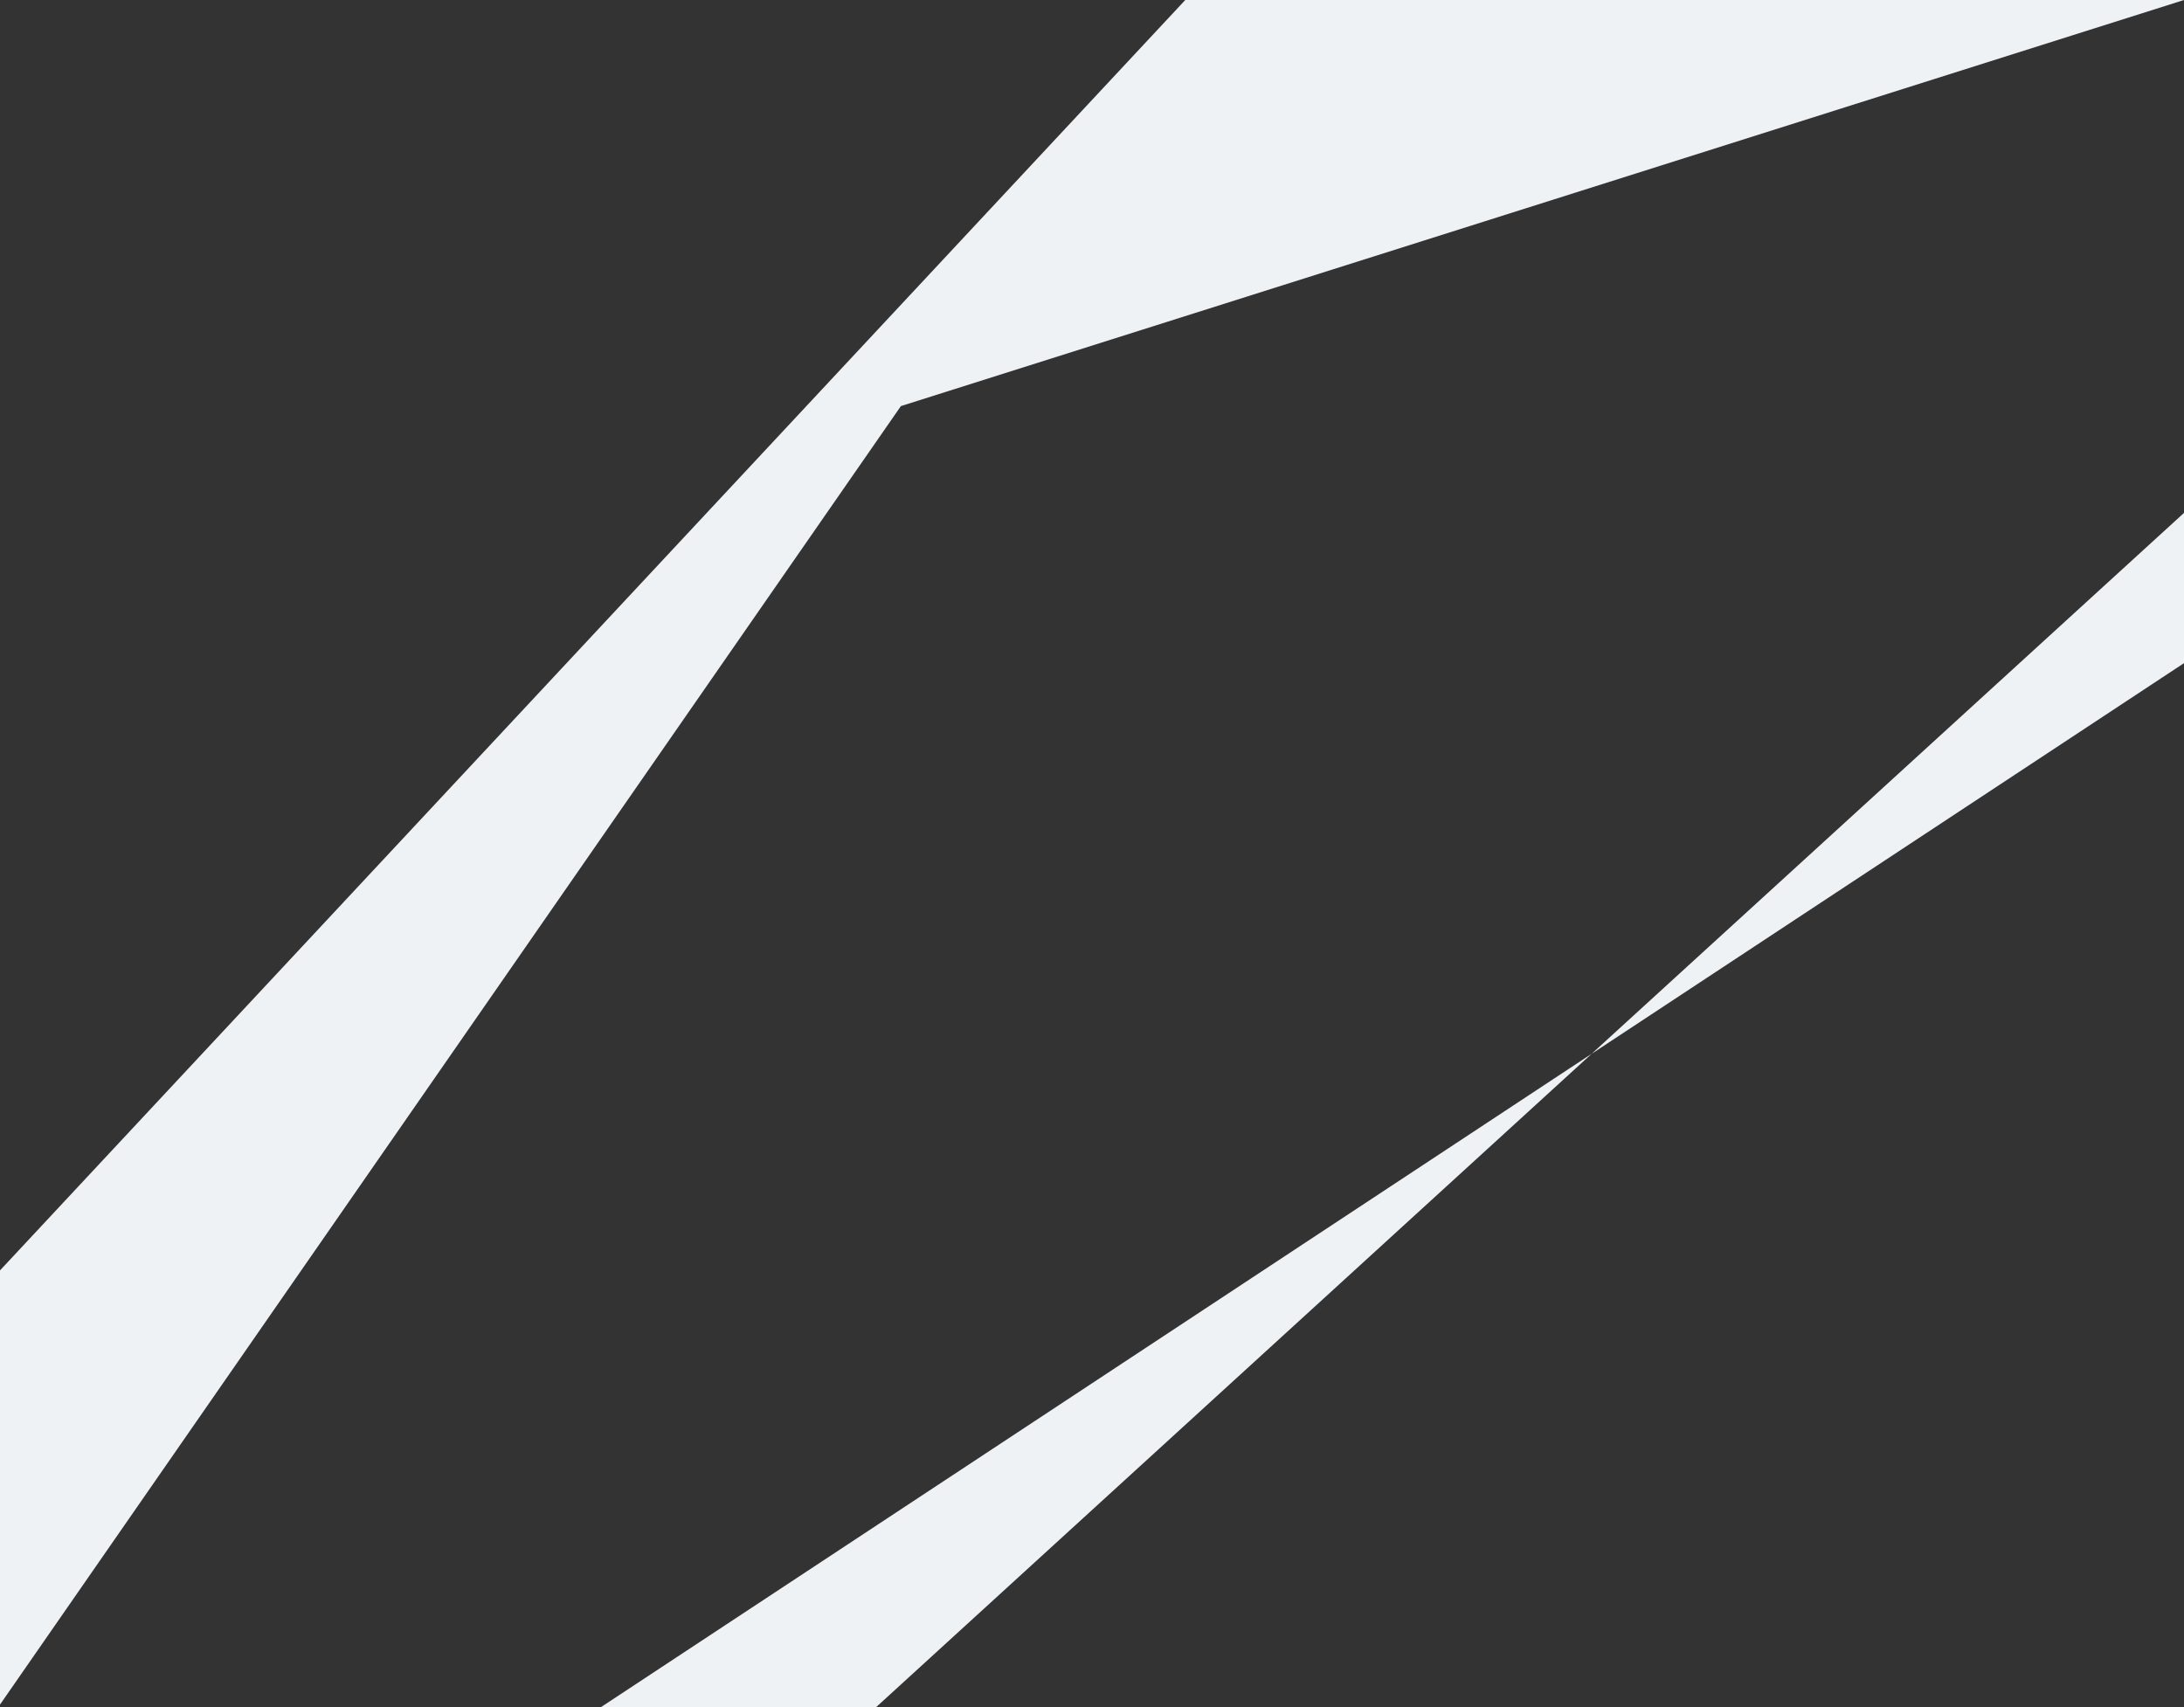 <svg id="群組_3" data-name="群組 3" xmlns="http://www.w3.org/2000/svg" width="1920" height="1501" viewBox="0 0 1920 1501">
  <rect x="0" y="0" width="1920" height="1501" fill="#333333" stroke="none"/>
  <defs>
    <style>
      .cls-1 {
        fill: #eff2f5;
        fill-rule: evenodd;
      }
    </style>
  </defs>
  <path id="路徑" class="cls-1" d="M1921,1427L770,2478H528l1392-918Z" transform="translate(0 -977)"/>
  <path id="路徑-2" data-name="路徑" class="cls-1" d="M1042,977L-2,2096l1,381L792,1334,1920,977H1042Z" transform="translate(0 -977)"/>
</svg>
